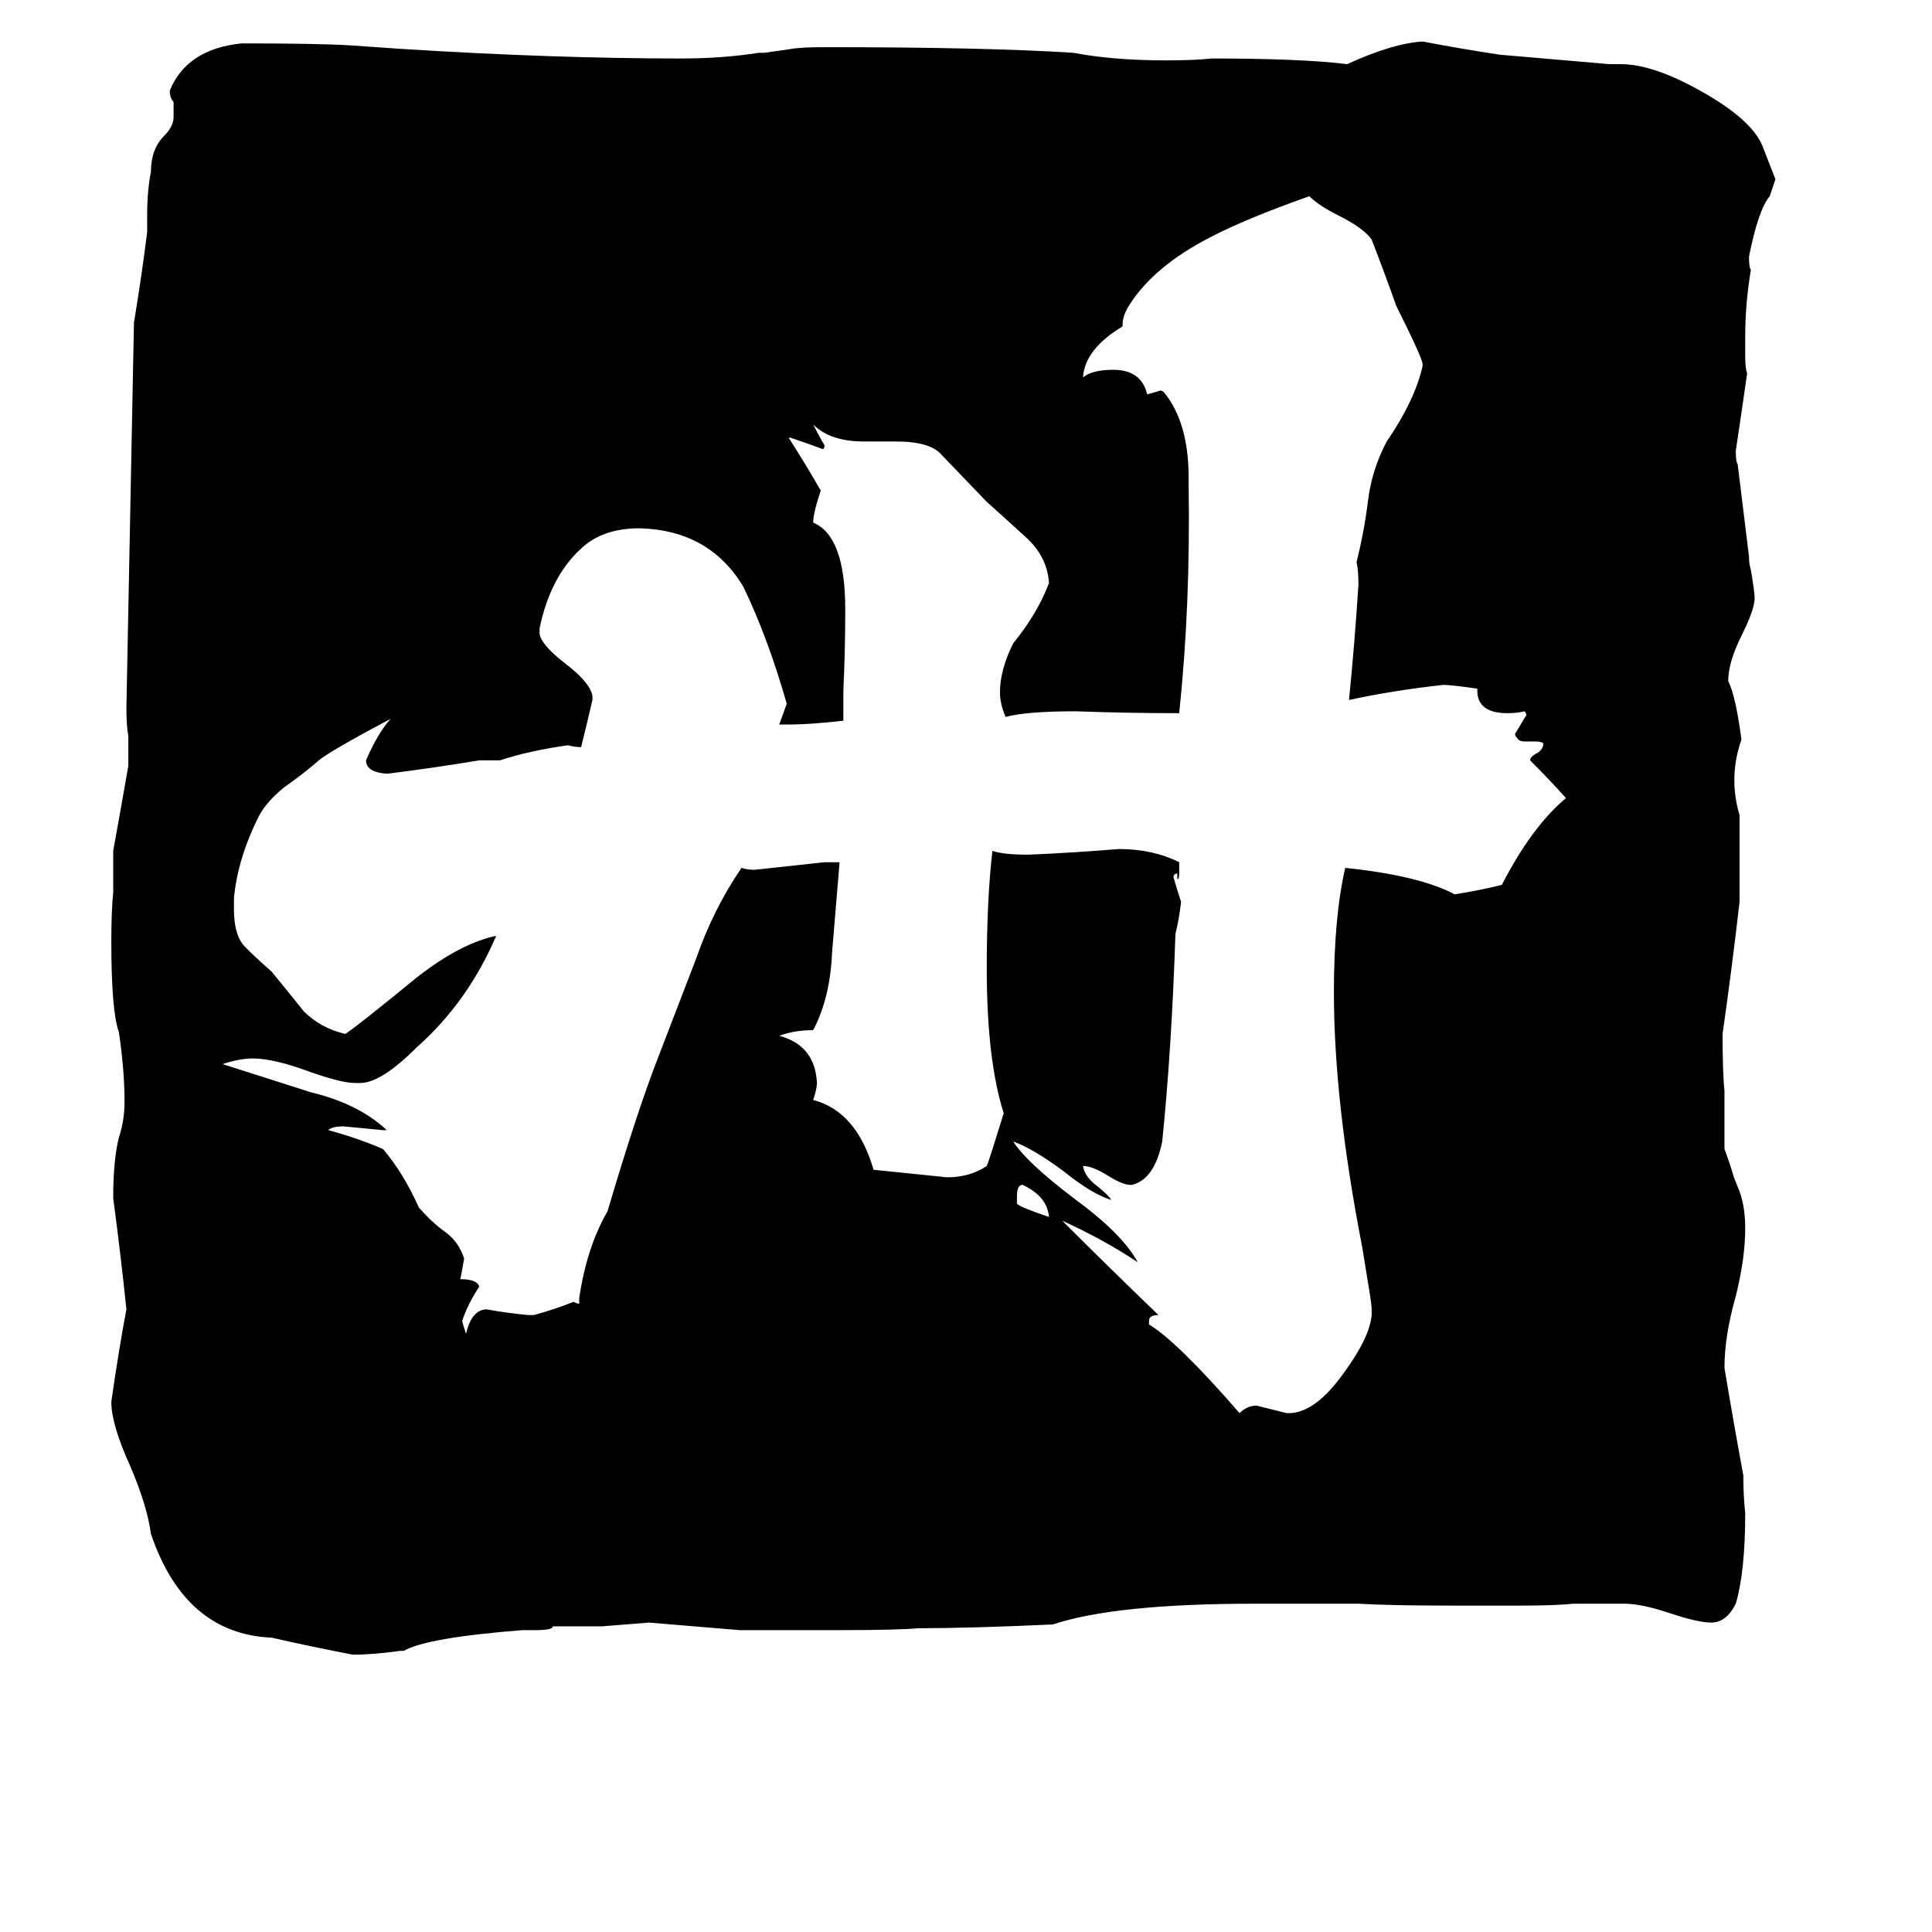 <svg xmlns="http://www.w3.org/2000/svg" viewBox="0 -800 1024 1024">
	<path fill="#000000" d="M934 -723L941 -705L938 -696Q932 -689 927 -664Q927 -658 928 -657Q925 -639 925 -622V-611Q925 -605 926 -602Q923 -581 920 -561Q920 -555 921 -554L927 -505Q927 -501 928 -498Q930 -486 930 -483Q930 -477 923 -463Q916 -449 916 -439Q920 -431 923 -408Q916 -388 922 -368V-322Q918 -287 913 -252Q913 -231 914 -222V-191Q917 -183 919 -176L921 -171Q925 -162 925 -149Q925 -133 920 -113Q914 -92 914 -75Q919 -45 924 -18Q924 -7 925 2Q925 33 920 50Q915 60 907 60Q900 60 885 55Q870 50 861 50H834Q824 51 807 51H768Q738 51 720 50H665Q591 50 558 61Q514 63 487 63Q475 64 446 64H392Q368 62 344 60L319 62H293Q293 64 284 64H277Q226 68 214 75H212Q198 77 187 77Q166 73 144 68Q98 66 80 13Q78 -2 69 -23Q59 -45 59 -57Q63 -85 67 -106Q64 -135 60 -165Q60 -185 63 -197Q66 -206 66 -216Q66 -233 63 -253Q59 -264 59 -301Q59 -317 60 -327V-349Q64 -371 68 -394V-410Q67 -415 67 -425L71 -629Q75 -653 78 -677V-686Q78 -699 80 -709Q80 -721 87 -728Q92 -733 92 -738V-746Q90 -748 90 -752Q99 -774 128 -777Q168 -777 185 -776Q200 -775 214 -774Q294 -769 361 -769Q383 -769 402 -772H405L419 -774Q424 -775 437 -775Q523 -775 569 -772Q590 -768 618 -768Q633 -768 642 -769Q690 -769 714 -766Q738 -777 754 -778Q775 -774 795 -771L853 -766H859Q876 -766 901 -752Q928 -737 934 -723ZM682 -51H683Q697 -51 712 -72Q726 -91 727 -103V-107Q727 -109 722 -139Q707 -216 707 -274Q707 -314 713 -340Q752 -336 771 -326Q784 -328 796 -331Q812 -362 830 -377Q821 -387 811 -397Q811 -399 815 -401Q818 -403 818 -406Q817 -407 814 -407H808Q805 -407 804 -409Q803 -410 803 -411Q806 -416 809 -421Q809 -422 808 -423Q804 -422 799 -422Q783 -422 783 -434V-435Q769 -437 765 -437Q738 -434 715 -429Q718 -459 720 -490Q720 -498 719 -502Q723 -518 725 -534Q727 -551 735 -566Q750 -588 754 -606V-607Q754 -610 740 -638Q734 -655 727 -673Q723 -679 709 -686Q699 -691 694 -696Q660 -684 641 -674Q612 -659 599 -639Q595 -633 595 -628V-627Q575 -615 574 -600Q579 -604 590 -604Q605 -604 608 -591Q612 -592 615 -593Q616 -593 617 -592Q630 -576 630 -547V-543Q631 -479 625 -422Q598 -422 570 -423Q544 -423 533 -420Q530 -427 530 -433Q530 -445 537 -459Q550 -475 556 -491Q555 -505 544 -515Q532 -526 523 -534L499 -559Q493 -566 475 -566H458Q440 -566 431 -575Q434 -569 437 -564Q437 -562 436 -562Q428 -565 419 -568H418Q427 -554 435 -540Q431 -528 431 -523Q448 -516 448 -477Q448 -455 447 -434V-418Q429 -416 419 -416H413L417 -427Q407 -462 394 -489Q376 -519 339 -520Q321 -520 310 -511Q292 -496 286 -467V-464Q287 -458 300 -448Q313 -438 314 -431V-429Q311 -416 308 -404Q305 -404 301 -405Q280 -402 265 -397H254Q230 -393 206 -390H204Q194 -391 194 -397Q200 -411 207 -419Q175 -402 169 -397Q161 -390 151 -383Q141 -375 137 -367Q126 -345 124 -324V-318Q124 -304 130 -298Q136 -292 144 -285Q153 -274 161 -264Q170 -255 183 -252Q188 -255 221 -282Q244 -300 263 -304Q248 -269 221 -245Q202 -226 191 -226H188Q181 -226 164 -232Q145 -239 134 -239Q127 -239 118 -236L165 -221Q190 -215 205 -201H203Q193 -202 182 -203Q176 -203 174 -201Q189 -197 203 -191Q214 -178 222 -160Q229 -152 236 -147Q243 -142 246 -133Q245 -127 244 -122Q253 -122 254 -118Q248 -109 245 -100Q245 -99 247 -93Q250 -106 258 -106Q269 -104 280 -103H283Q294 -106 304 -110Q306 -109 307 -109V-112Q311 -139 322 -158Q338 -212 349 -240Q359 -266 369 -292Q378 -318 393 -340Q396 -339 400 -339Q419 -341 437 -343H445Q443 -319 441 -295Q440 -271 431 -254Q421 -254 413 -251Q432 -246 433 -226Q433 -223 431 -217Q454 -211 463 -180Q483 -178 502 -176Q514 -176 523 -182Q524 -184 532 -210Q523 -238 523 -287Q523 -323 526 -349Q532 -347 545 -347Q569 -348 593 -350Q611 -350 625 -343V-337Q625 -334 624 -334V-337Q622 -337 622 -335Q624 -328 626 -322Q625 -313 623 -305Q621 -244 616 -195Q612 -175 600 -172H599Q595 -172 587 -177Q579 -182 574 -182Q575 -176 582 -171Q588 -166 589 -164Q579 -167 564 -179Q548 -191 537 -195Q544 -184 569 -165Q595 -146 603 -131Q585 -143 563 -153Q586 -130 614 -103Q609 -103 609 -100V-98Q624 -89 657 -51Q661 -55 666 -55Q674 -53 682 -51ZM539 -166V-162Q541 -160 556 -155Q555 -166 542 -172Q539 -172 539 -166Z"/>
</svg>